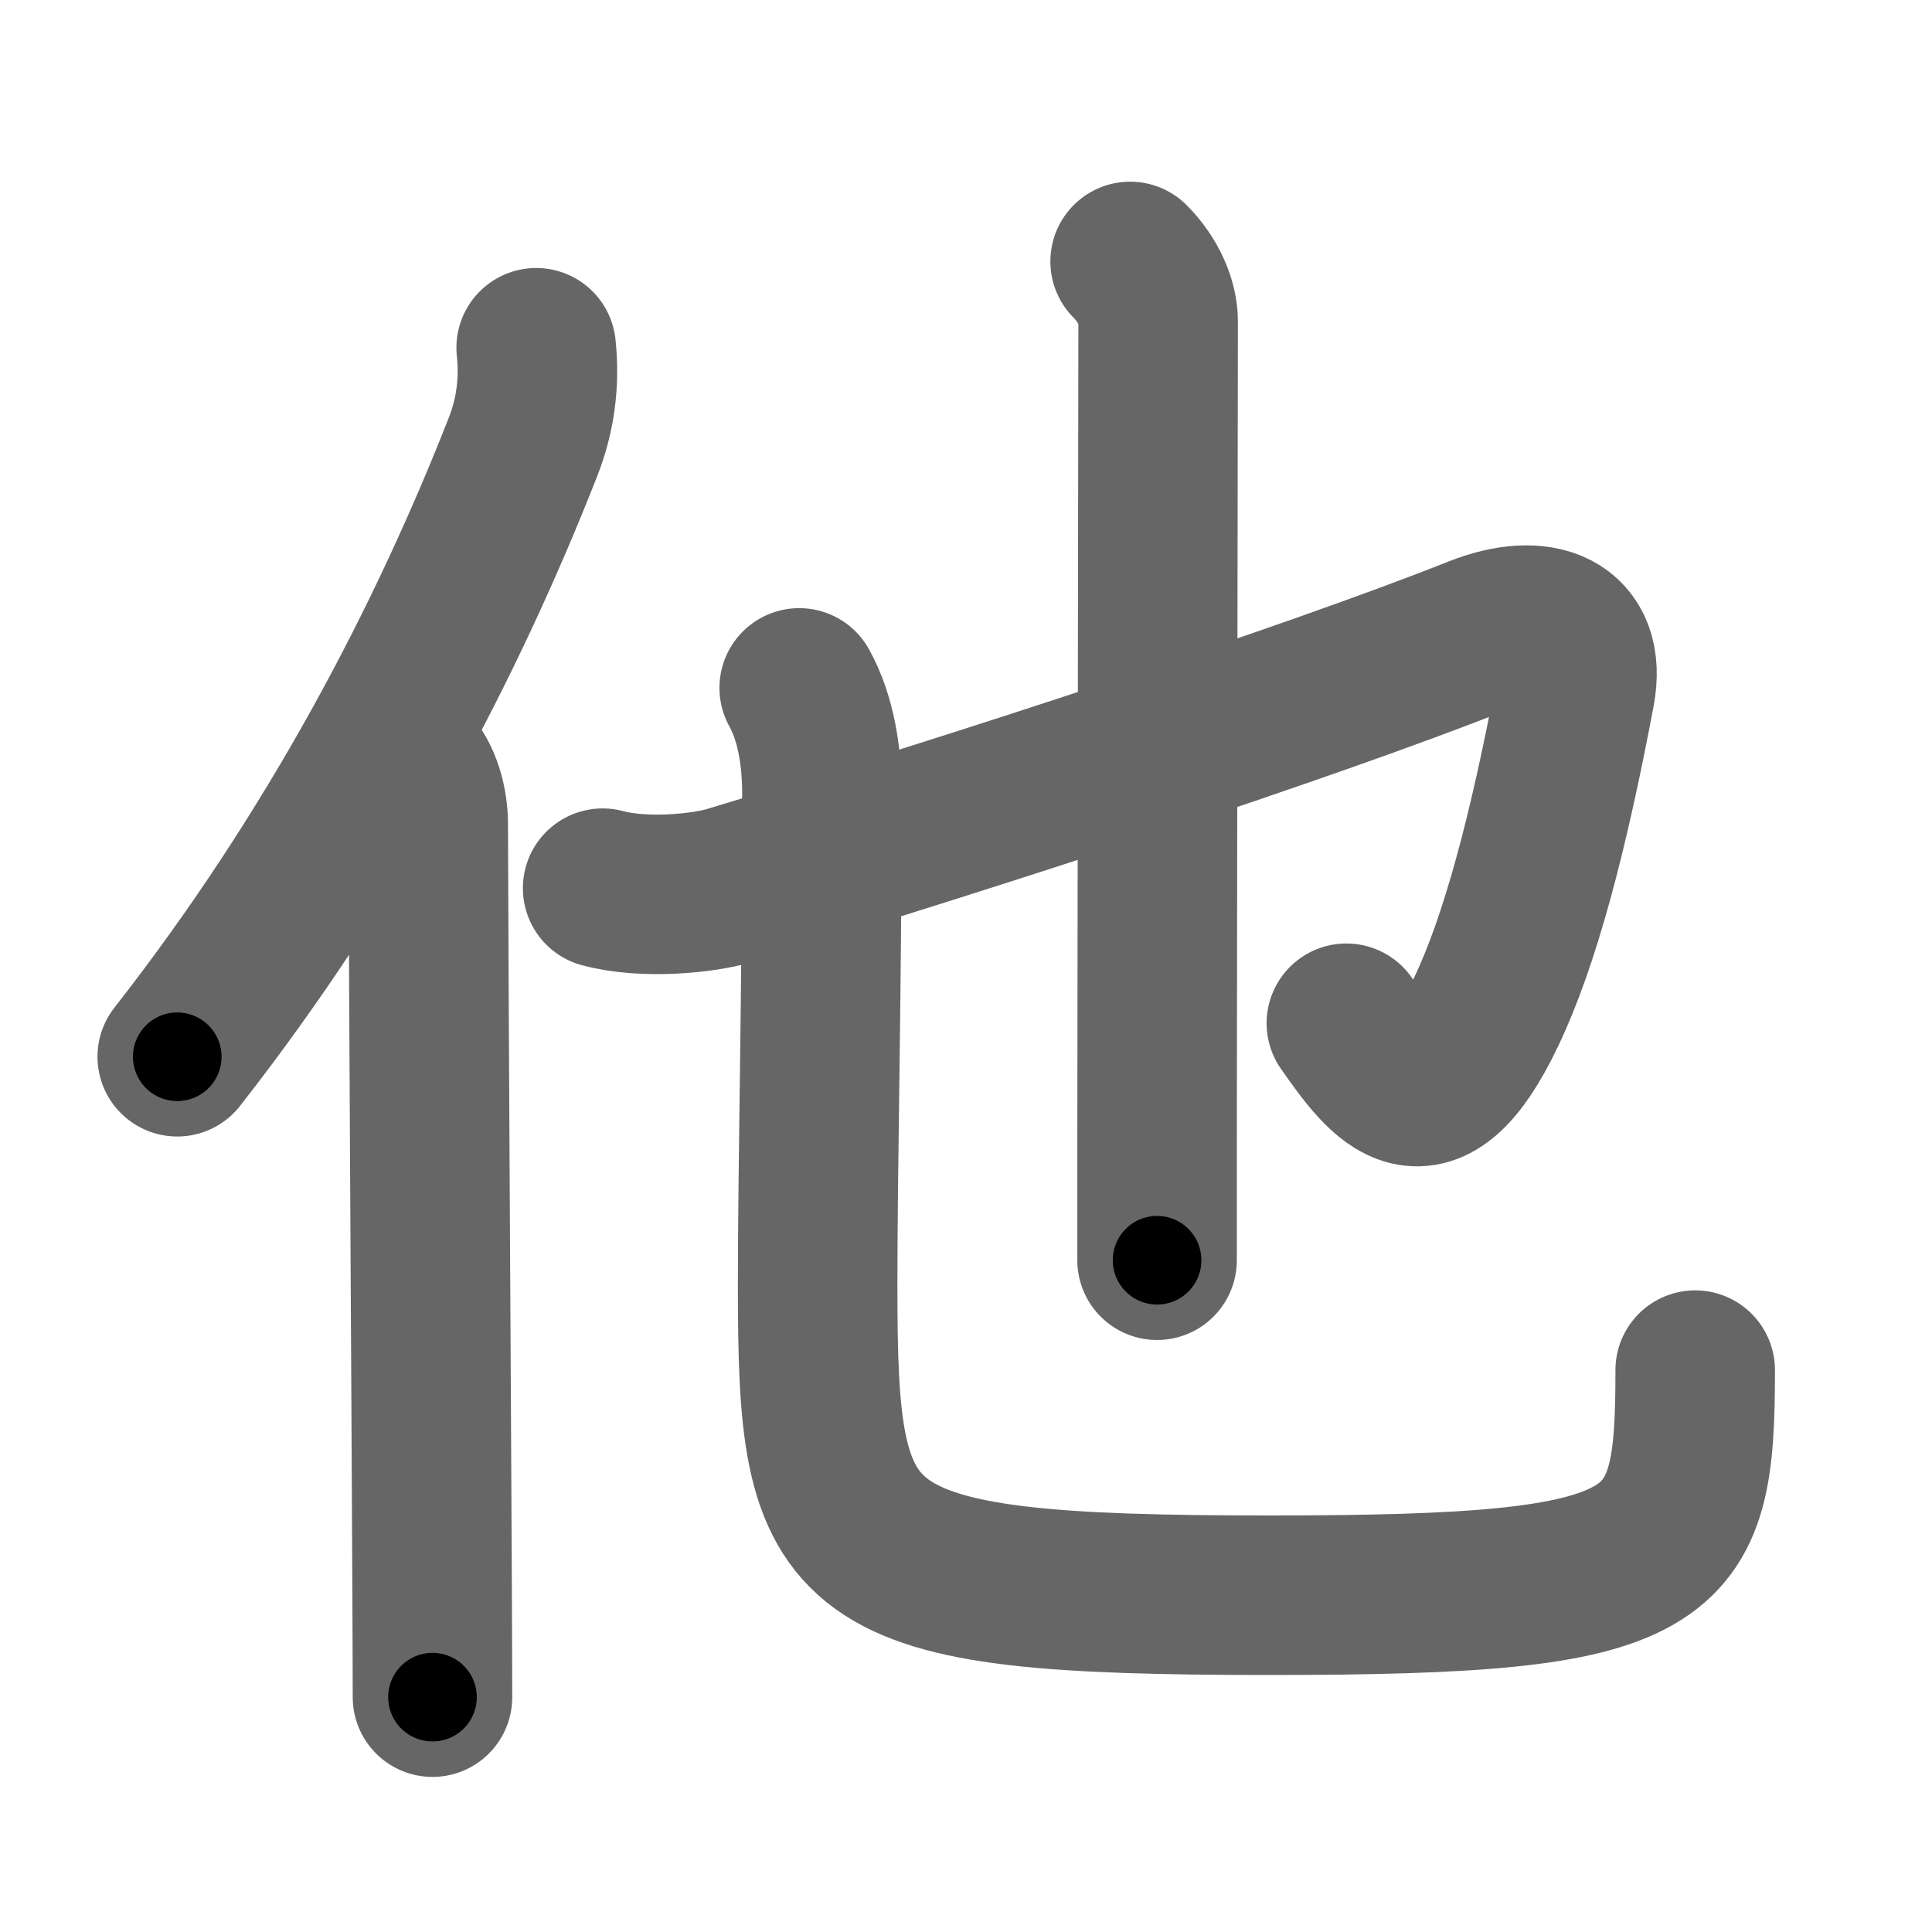 <svg xmlns="http://www.w3.org/2000/svg" width="109" height="109" viewBox="0 0 109 109" id="4ed6"><g fill="none" stroke="#666" stroke-width="9" stroke-linecap="round" stroke-linejoin="round"><g><g><path d="M30.25,19.62c0.21,2-0.06,3.84-0.73,5.56C25.24,36.1,19,48.12,10,59.62" /><path d="M22.91,43c0.92,0.92,1.25,2.38,1.25,3.5c0.03,10.67,0.17,32.06,0.22,43.37c0.01,2.49,0.02,4.52,0.02,5.88" /></g><g p4:phon="也/它" xmlns:p4="http://kanjivg.tagaini.net"><path d="M34,50.11c2.38,0.64,5.71,0.28,7.12-0.14c14.04-4.22,33.13-10.47,42.24-14.1c3.53-1.4,6.17-0.36,5.51,3.14c-1.5,7.98-3.12,14.11-5.04,18.11c-3.32,6.94-5.58,3.87-7.87,0.61" /><path d="M63.76,14.75c1.06,1.06,1.58,2.36,1.58,3.37c0,2.41-0.05,31.74-0.06,46.38c0,2.87,0,5.17,0,6.6" /><g><path d="M45.09,38.81c0.96,1.72,1.28,3.94,1.28,5.91c0,11.25-0.24,20.69-0.24,27.78c0,15.63,1.12,17.5,25.54,17.5c22.7,0,23.97-1.75,23.97-12.7" /></g></g></g></g><g fill="none" stroke="#000" stroke-width="5" stroke-linecap="round" stroke-linejoin="round"><g><g><path d="M30.25,19.62c0.21,2-0.06,3.84-0.73,5.56C25.24,36.1,19,48.12,10,59.62" stroke-dasharray="45.39" stroke-dashoffset="45.39"><animate attributeName="stroke-dashoffset" values="45.39;45.39;0" dur="0.454s" fill="freeze" begin="0s;4ed6.click" /></path><path d="M22.91,43c0.92,0.92,1.25,2.38,1.25,3.5c0.03,10.67,0.17,32.06,0.22,43.37c0.01,2.49,0.02,4.52,0.02,5.88" stroke-dasharray="53.059" stroke-dashoffset="53.059"><animate attributeName="stroke-dashoffset" values="53.059" fill="freeze" begin="4ed6.click" /><animate attributeName="stroke-dashoffset" values="53.059;53.059;0" keyTimes="0;0.461;1" dur="0.985s" fill="freeze" begin="0s;4ed6.click" /></path></g><g p4:phon="也/它" xmlns:p4="http://kanjivg.tagaini.net"><path d="M34,50.11c2.38,0.64,5.71,0.28,7.12-0.14c14.04-4.22,33.13-10.47,42.24-14.1c3.53-1.4,6.17-0.36,5.51,3.14c-1.5,7.98-3.12,14.11-5.04,18.11c-3.32,6.94-5.58,3.87-7.87,0.61" stroke-dasharray="90.424" stroke-dashoffset="90.424"><animate attributeName="stroke-dashoffset" values="90.424" fill="freeze" begin="4ed6.click" /><animate attributeName="stroke-dashoffset" values="90.424;90.424;0" keyTimes="0;0.592;1" dur="1.665s" fill="freeze" begin="0s;4ed6.click" /></path><path d="M63.76,14.75c1.06,1.06,1.58,2.36,1.58,3.37c0,2.41-0.05,31.74-0.06,46.38c0,2.87,0,5.17,0,6.6" stroke-dasharray="56.793" stroke-dashoffset="56.793"><animate attributeName="stroke-dashoffset" values="56.793" fill="freeze" begin="4ed6.click" /><animate attributeName="stroke-dashoffset" values="56.793;56.793;0" keyTimes="0;0.746;1" dur="2.233s" fill="freeze" begin="0s;4ed6.click" /></path><g><path d="M45.09,38.81c0.96,1.72,1.28,3.94,1.28,5.91c0,11.25-0.24,20.69-0.24,27.78c0,15.63,1.12,17.5,25.54,17.5c22.7,0,23.97-1.75,23.97-12.7" stroke-dasharray="104.292" stroke-dashoffset="104.292"><animate attributeName="stroke-dashoffset" values="104.292" fill="freeze" begin="4ed6.click" /><animate attributeName="stroke-dashoffset" values="104.292;104.292;0" keyTimes="0;0.74;1" dur="3.017s" fill="freeze" begin="0s;4ed6.click" /></path></g></g></g></g></svg>